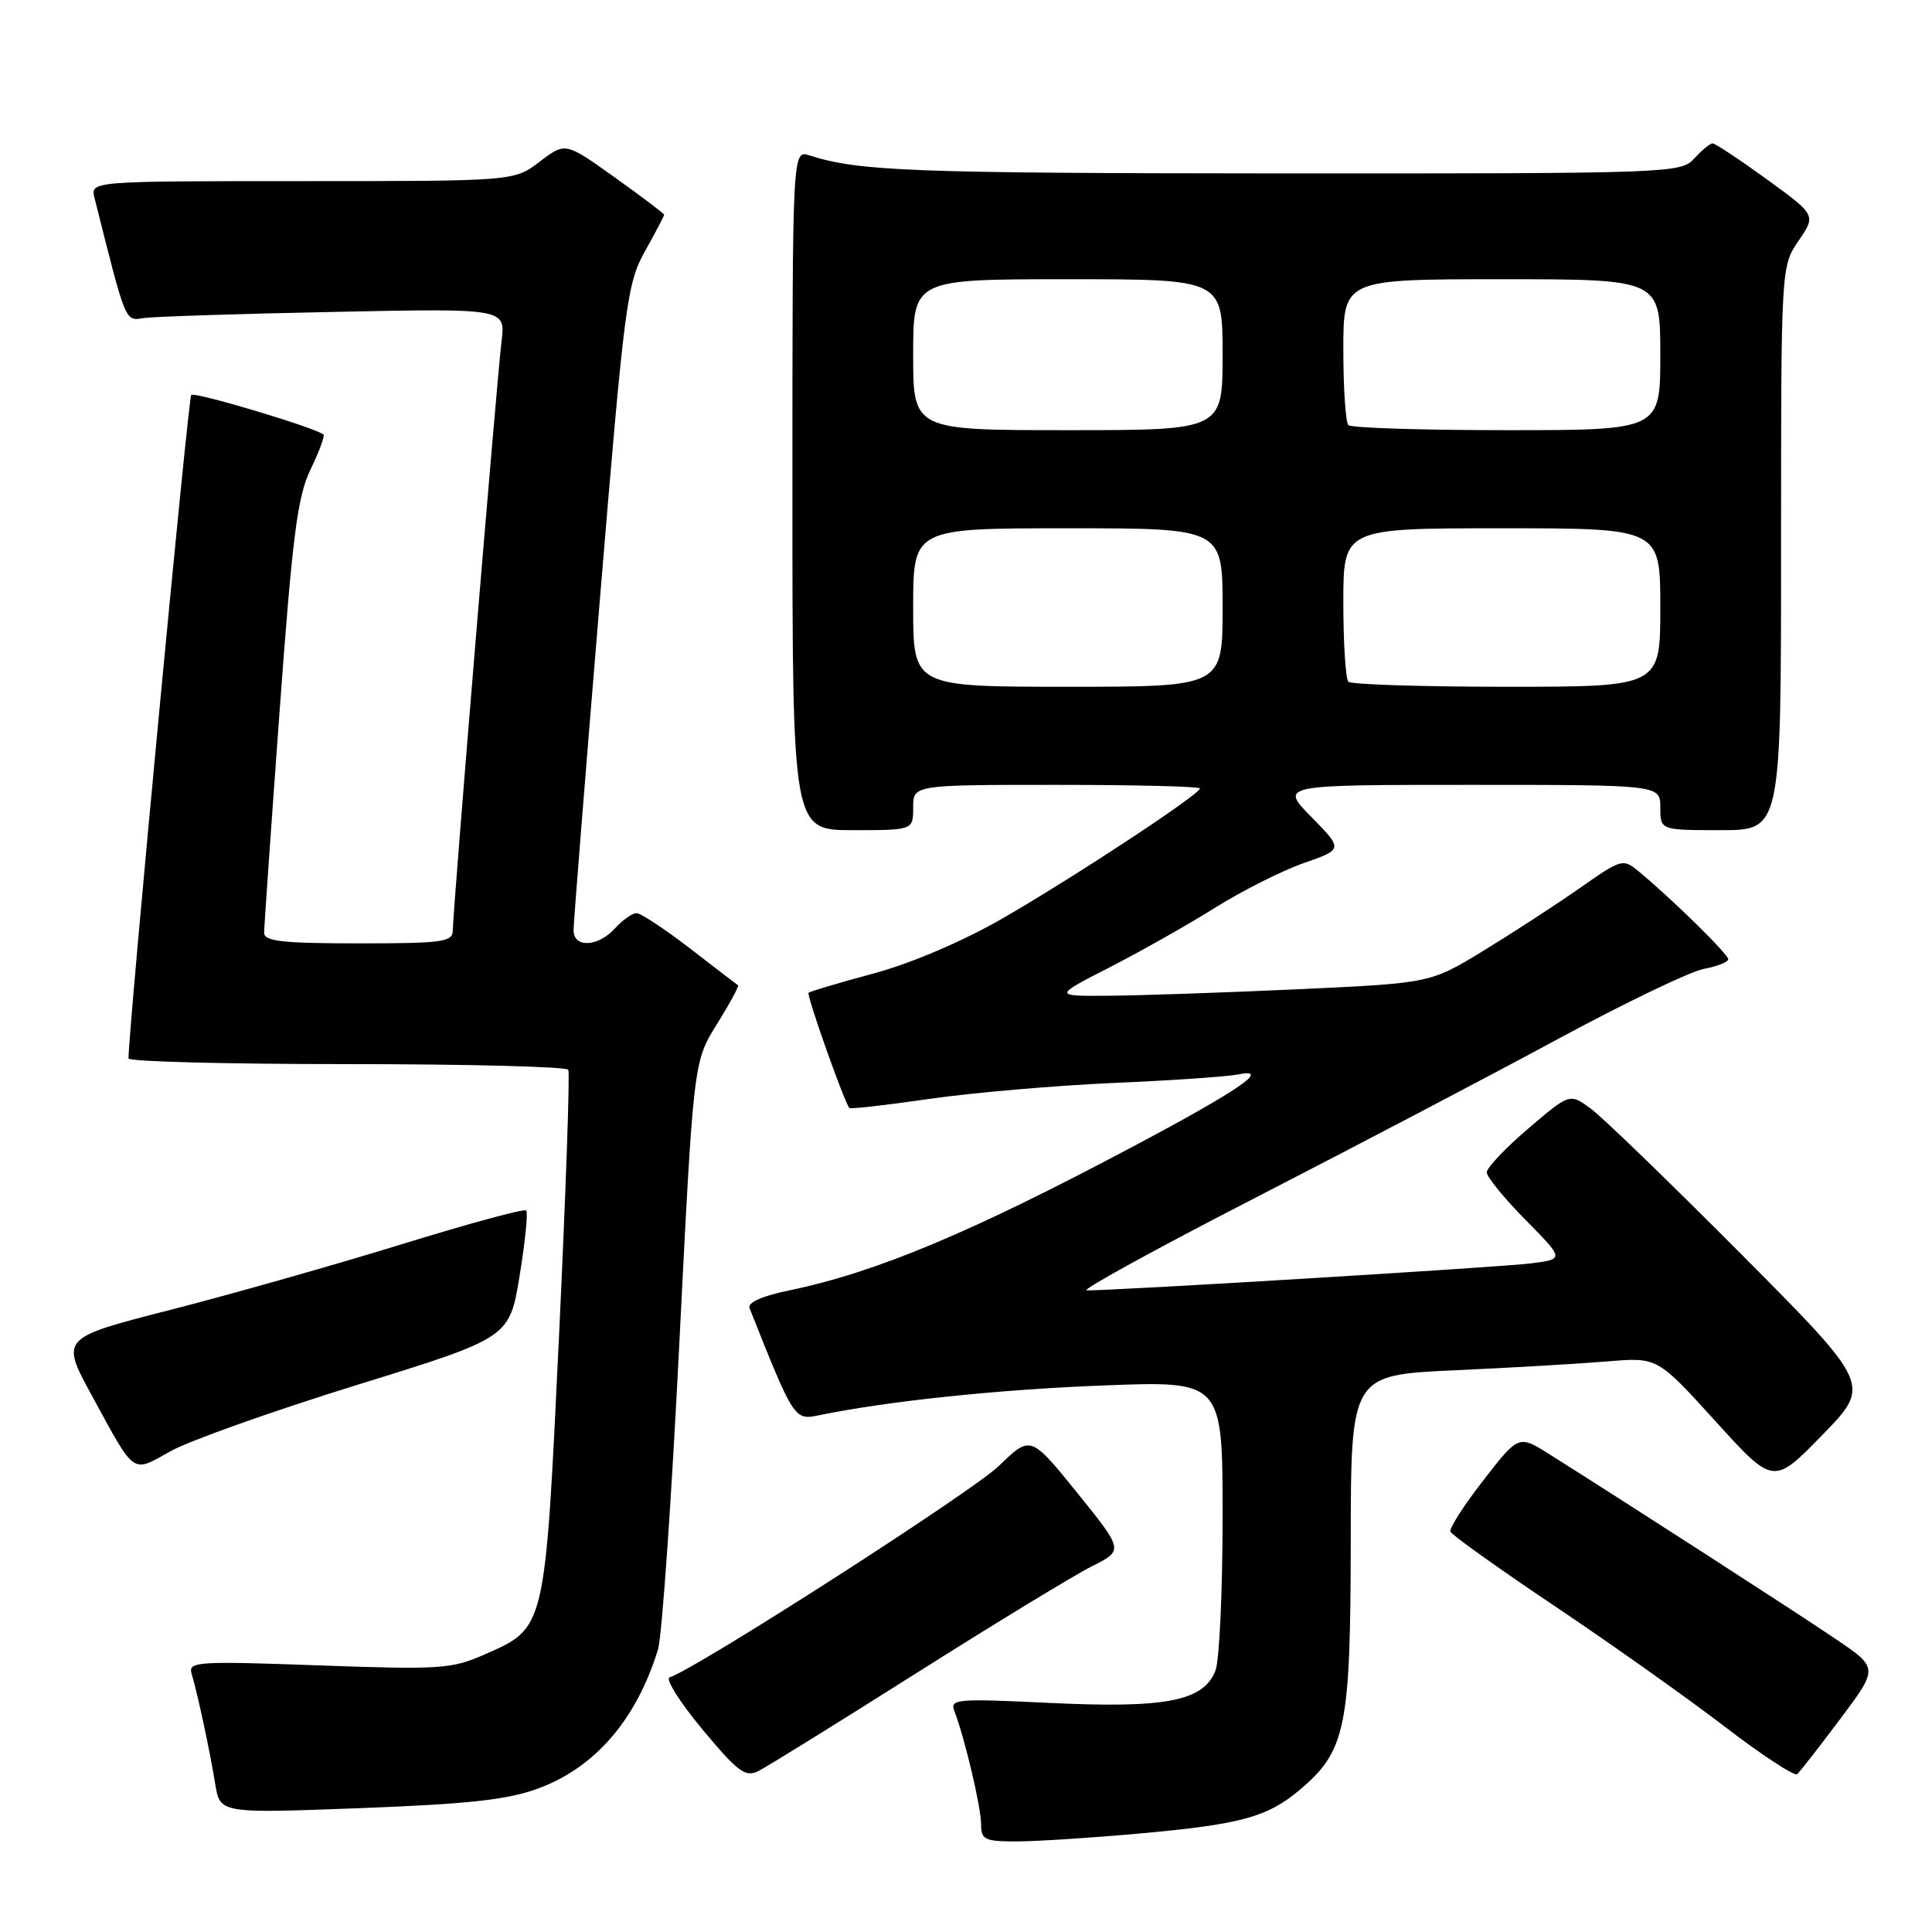 <?xml version="1.0" encoding="UTF-8" standalone="no"?>
<!DOCTYPE svg PUBLIC "-//W3C//DTD SVG 1.1//EN" "http://www.w3.org/Graphics/SVG/1.1/DTD/svg11.dtd" >
<svg xmlns="http://www.w3.org/2000/svg" xmlns:xlink="http://www.w3.org/1999/xlink" version="1.1" viewBox="0 0 256 256">
 <g >
 <path fill="currentColor"
d=" M 151.00 242.95 C 164.40 241.74 167.91 240.78 172.17 237.21 C 178.33 232.02 178.95 229.00 178.98 204.35 C 179.00 182.20 179.00 182.20 192.75 181.57 C 200.31 181.23 209.45 180.69 213.05 180.39 C 219.61 179.84 219.61 179.84 227.30 188.31 C 234.99 196.79 234.99 196.79 241.47 190.14 C 247.94 183.50 247.94 183.50 230.72 166.18 C 221.25 156.66 212.26 147.96 210.74 146.86 C 207.99 144.86 207.99 144.86 202.49 149.55 C 199.47 152.13 197.00 154.74 197.00 155.34 C 197.00 155.94 199.31 158.78 202.14 161.64 C 207.27 166.84 207.27 166.84 202.89 167.40 C 198.92 167.91 147.59 171.03 144.00 170.98 C 143.18 170.97 153.30 165.41 166.50 158.63 C 179.70 151.84 197.70 142.40 206.50 137.64 C 215.30 132.89 223.96 128.72 225.75 128.39 C 227.54 128.05 229.00 127.47 229.00 127.10 C 229.00 126.44 221.65 119.21 217.26 115.57 C 215.03 113.72 214.96 113.74 209.26 117.72 C 206.09 119.94 200.36 123.66 196.51 126.01 C 189.52 130.27 189.52 130.27 172.01 131.08 C 162.38 131.52 151.14 131.91 147.03 131.94 C 139.56 132.00 139.56 132.00 147.03 128.18 C 151.14 126.07 157.43 122.52 161.00 120.28 C 164.57 118.04 169.86 115.38 172.73 114.37 C 177.97 112.54 177.97 112.54 173.78 108.27 C 169.58 104.00 169.58 104.00 194.79 104.00 C 220.00 104.00 220.00 104.00 220.00 107.00 C 220.00 110.00 220.00 110.00 228.00 110.00 C 236.00 110.00 236.00 110.00 236.00 72.65 C 236.00 35.30 236.00 35.30 238.32 31.90 C 240.64 28.50 240.64 28.50 234.10 23.75 C 230.50 21.14 227.27 19.00 226.93 19.00 C 226.59 19.00 225.50 19.90 224.50 21.00 C 222.73 22.95 221.44 23.00 169.60 22.98 C 120.74 22.95 113.80 22.69 107.25 20.59 C 105.00 19.87 105.00 19.87 105.00 64.93 C 105.00 110.00 105.00 110.00 113.00 110.00 C 121.00 110.00 121.00 110.00 121.00 107.00 C 121.00 104.00 121.00 104.00 140.00 104.00 C 150.45 104.00 159.00 104.21 159.00 104.47 C 159.00 105.26 141.98 116.45 132.66 121.80 C 127.45 124.78 120.62 127.69 115.72 129.00 C 111.20 130.22 107.34 131.36 107.14 131.55 C 106.84 131.83 111.81 145.89 112.54 146.81 C 112.67 146.98 117.44 146.44 123.14 145.61 C 128.84 144.79 139.80 143.84 147.50 143.50 C 155.20 143.17 162.62 142.66 164.00 142.38 C 168.55 141.45 164.27 144.41 150.38 151.79 C 128.71 163.31 116.13 168.59 104.55 170.99 C 100.97 171.73 99.02 172.60 99.32 173.34 C 105.17 188.06 105.26 188.20 108.46 187.54 C 117.57 185.66 132.30 184.11 146.25 183.58 C 162.00 182.97 162.00 182.97 162.00 200.92 C 162.00 210.79 161.58 219.98 161.06 221.34 C 159.52 225.40 154.51 226.38 139.19 225.65 C 126.70 225.05 125.83 225.12 126.47 226.75 C 127.82 230.24 130.00 239.48 130.00 241.71 C 130.00 243.78 130.47 244.00 134.75 244.00 C 137.36 243.99 144.68 243.52 151.00 242.95 Z  M 71.43 236.94 C 78.91 234.14 84.35 227.80 87.19 218.56 C 87.71 216.88 88.98 198.67 90.01 178.10 C 91.89 140.69 91.89 140.69 94.99 135.72 C 96.69 132.98 97.95 130.66 97.79 130.55 C 97.63 130.45 94.77 128.26 91.44 125.68 C 88.10 123.11 84.91 121.00 84.34 121.00 C 83.77 121.00 82.50 121.90 81.50 123.00 C 79.25 125.49 76.00 125.64 76.00 123.25 C 76.00 122.29 77.56 102.67 79.47 79.65 C 82.75 40.05 83.07 37.56 85.47 33.28 C 86.86 30.79 88.00 28.62 88.00 28.46 C 88.00 28.30 85.05 26.07 81.45 23.50 C 74.91 18.83 74.91 18.83 71.52 21.42 C 68.13 24.00 68.13 24.00 40.05 24.00 C 11.96 24.00 11.96 24.00 12.53 26.25 C 16.75 43.04 16.53 42.52 19.08 42.14 C 20.41 41.95 31.73 41.58 44.24 41.33 C 66.98 40.86 66.98 40.86 66.46 45.18 C 65.82 50.48 60.00 120.81 60.00 123.25 C 60.00 124.82 58.74 125.00 47.50 125.00 C 37.44 125.00 35.00 124.73 35.00 123.60 C 35.00 122.83 35.92 109.66 37.04 94.35 C 38.75 70.96 39.41 65.81 41.15 62.20 C 42.30 59.83 43.06 57.76 42.86 57.58 C 41.80 56.67 25.79 51.88 25.34 52.33 C 24.94 52.72 17.15 135.09 17.02 140.25 C 17.01 140.66 30.02 141.00 45.94 141.00 C 61.86 141.00 75.07 141.34 75.30 141.75 C 75.53 142.16 74.97 158.07 74.07 177.11 C 72.20 216.20 72.33 215.64 64.18 219.24 C 59.87 221.15 58.30 221.25 42.21 220.67 C 26.09 220.09 24.92 220.17 25.39 221.77 C 26.20 224.48 27.83 232.11 28.52 236.40 C 29.15 240.29 29.15 240.29 47.70 239.59 C 62.33 239.03 67.35 238.47 71.43 236.94 Z  M 121.50 221.65 C 131.95 215.04 142.39 208.69 144.70 207.53 C 148.89 205.43 148.89 205.43 142.73 197.80 C 136.56 190.17 136.56 190.17 132.35 194.25 C 128.88 197.62 92.42 221.03 88.73 222.26 C 88.13 222.46 90.08 225.56 93.07 229.15 C 97.78 234.81 98.77 235.54 100.50 234.67 C 101.60 234.12 111.05 228.26 121.50 221.65 Z  M 243.85 227.76 C 248.91 221.01 248.91 221.01 243.20 217.15 C 238.09 213.69 216.12 199.51 205.36 192.73 C 201.23 190.12 201.23 190.12 196.56 196.14 C 193.99 199.44 192.02 202.51 192.19 202.95 C 192.36 203.39 198.57 207.83 206.00 212.81 C 213.43 217.79 223.55 224.97 228.50 228.76 C 233.45 232.56 237.79 235.40 238.14 235.08 C 238.50 234.76 241.07 231.47 243.85 227.76 Z  M 47.31 183.51 C 67.50 177.26 67.50 177.26 68.85 169.06 C 69.59 164.55 69.98 160.65 69.72 160.39 C 69.46 160.13 62.03 162.15 53.20 164.88 C 44.38 167.60 30.60 171.51 22.59 173.56 C 8.02 177.29 8.02 177.29 12.16 184.90 C 18.01 195.62 17.40 195.19 22.60 192.29 C 25.09 190.90 36.21 186.95 47.31 183.51 Z  M 121.00 80.50 C 121.00 70.00 121.00 70.00 141.50 70.00 C 162.00 70.00 162.00 70.00 162.00 80.50 C 162.00 91.00 162.00 91.00 141.50 91.00 C 121.00 91.00 121.00 91.00 121.00 80.50 Z  M 178.67 90.33 C 178.30 89.97 178.00 85.24 178.00 79.83 C 178.00 70.00 178.00 70.00 199.00 70.00 C 220.00 70.00 220.00 70.00 220.00 80.50 C 220.00 91.00 220.00 91.00 199.67 91.00 C 188.48 91.00 179.03 90.70 178.67 90.33 Z  M 121.00 47.00 C 121.00 37.00 121.00 37.00 141.50 37.00 C 162.00 37.00 162.00 37.00 162.00 47.00 C 162.00 57.00 162.00 57.00 141.50 57.00 C 121.00 57.00 121.00 57.00 121.00 47.00 Z  M 178.67 56.33 C 178.30 55.97 178.00 51.47 178.00 46.33 C 178.00 37.00 178.00 37.00 199.00 37.00 C 220.00 37.00 220.00 37.00 220.00 47.00 C 220.00 57.00 220.00 57.00 199.67 57.00 C 188.48 57.00 179.03 56.70 178.67 56.33 Z "/>
</g>
</svg>